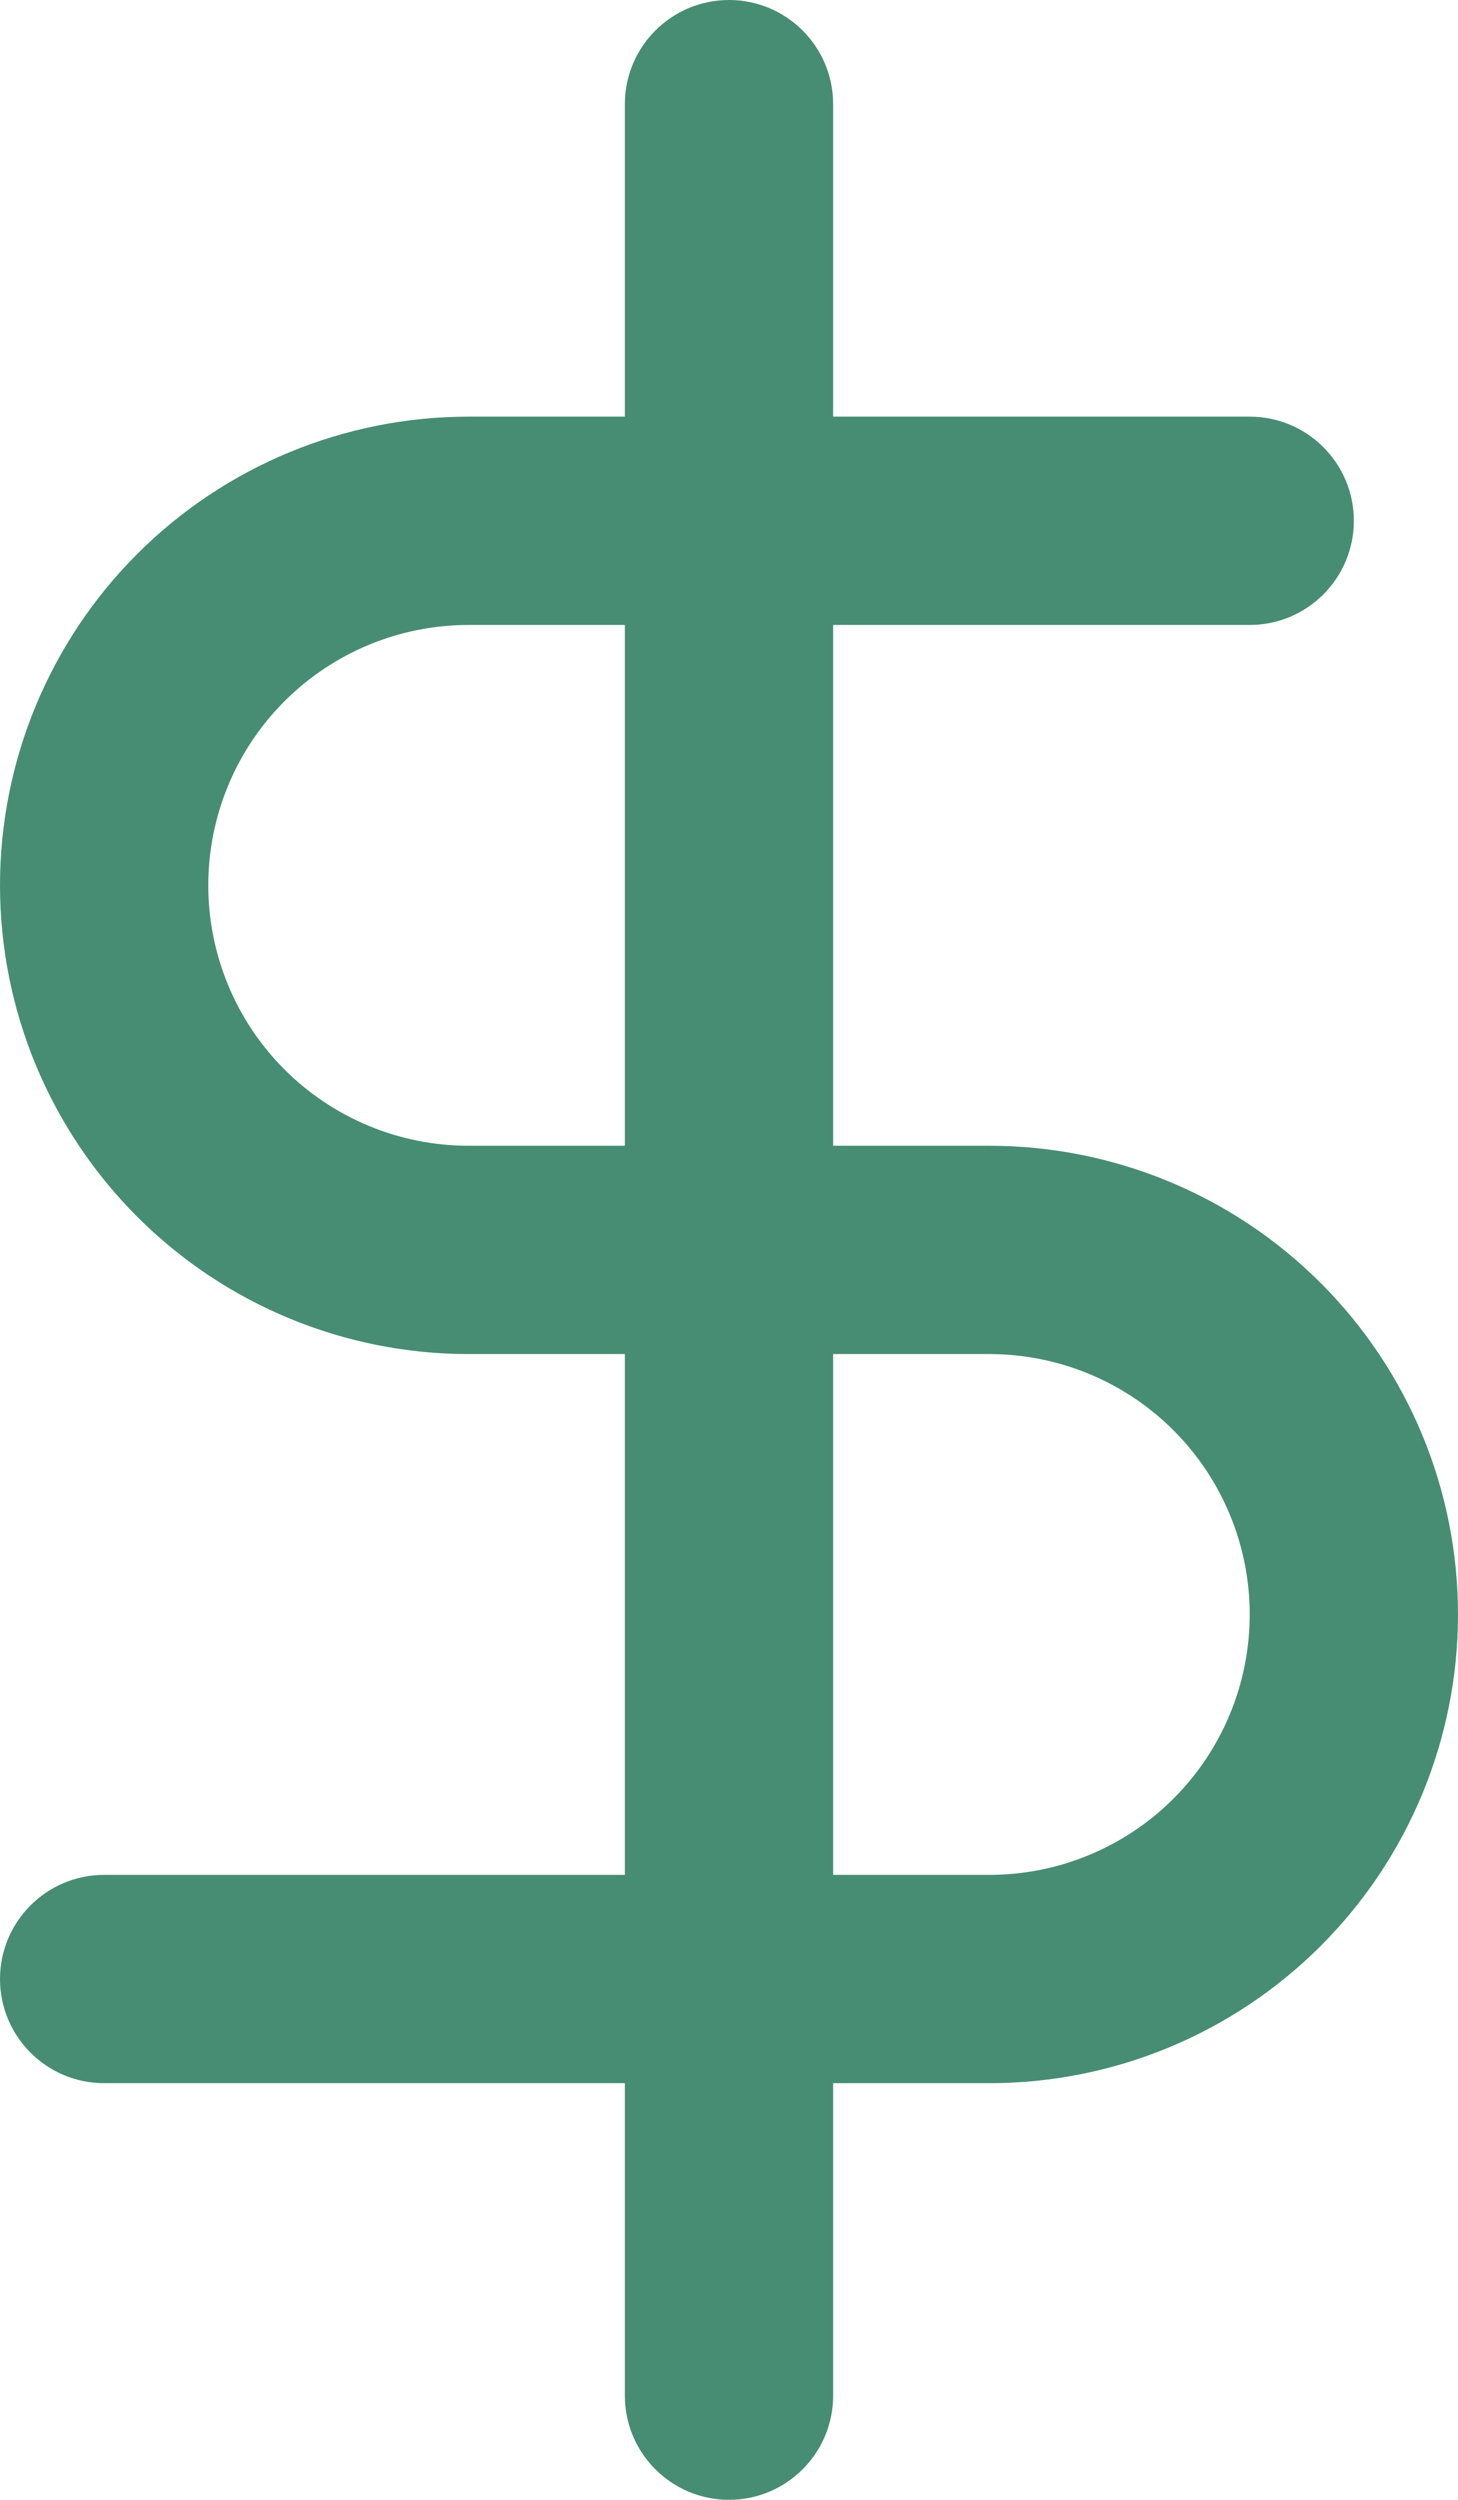<svg fill="none" viewBox="0 0 14 24" xmlns="http://www.w3.org/2000/svg"><path clip-rule="evenodd" d="m8 1c0-.552-.448-1-1-1s-1 .448-1 1v3h-1.5c-1.193 0-2.338.474-3.182 1.318-.844.844-1.318 1.989-1.318 3.182s.474 2.338 1.318 3.182c.844.844 1.989 1.318 3.182 1.318h1.5v5h-5c-.552 0-1 .448-1 1s.448 1 1 1h5v3c0 .552.448 1 1 1s1-.448 1-1v-3h1.5c1.194 0 2.338-.474 3.182-1.318s1.318-1.988 1.318-3.182-.474-2.338-1.318-3.182-1.988-1.318-3.182-1.318h-1.5v-5h4c.552 0 1-.448 1-1s-.448-1-1-1h-4zm-2 5h-1.5c-.663 0-1.299.263-1.768.732s-.732 1.105-.732 1.768.263 1.299.732 1.768c.469.469 1.105.732 1.768.732h1.5zm2 7v5h1.5c.663 0 1.299-.263 1.768-.732.469-.469.732-1.105.732-1.768s-.263-1.299-.732-1.768c-.469-.469-1.105-.732-1.768-.732z" fill="#468d73" fill-rule="evenodd"/></svg>